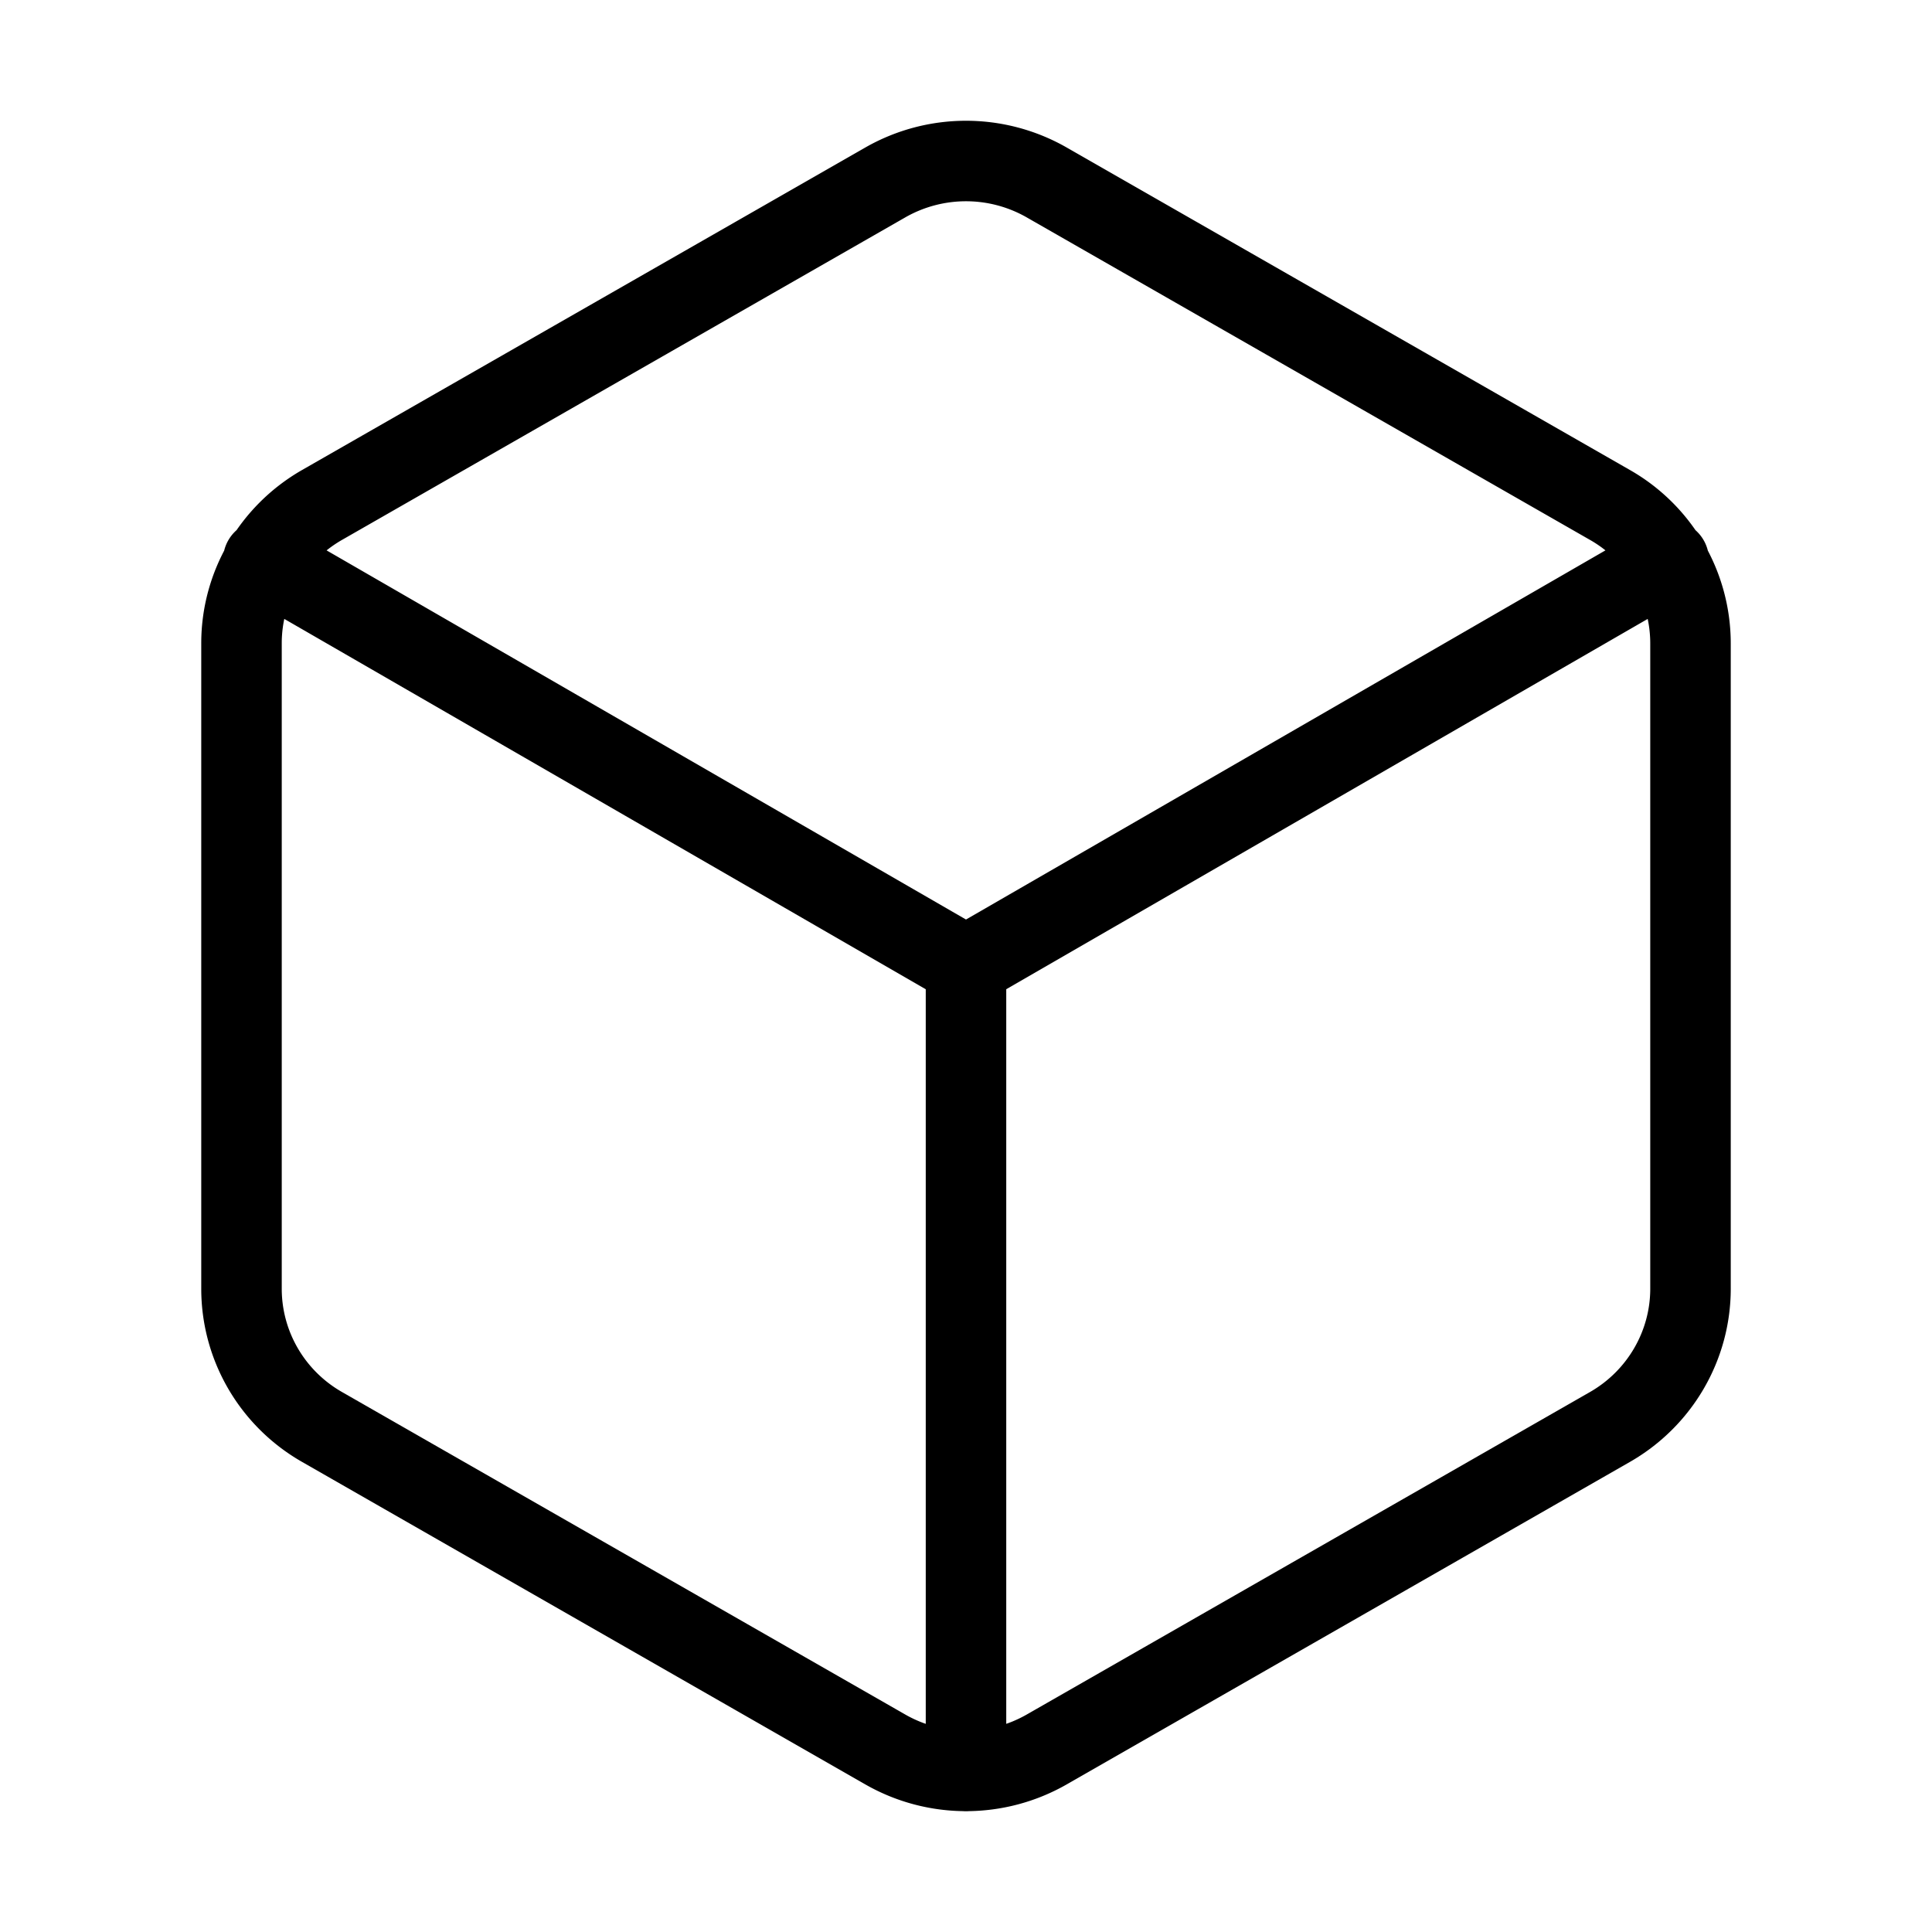 <svg xmlns="http://www.w3.org/2000/svg" width="32" height="32" viewBox="0 0 24 24">
	<path fill="none" stroke="currentColor" stroke-linecap="round" stroke-linejoin="round" stroke-width="1"
		d="M21 16.008V7.99a1.98 1.98 0 0 0-1-1.717l-7-4.008a2.02 2.02 0 0 0-2 0L4 6.273c-.619.355-1 1.01-1 1.718v8.018c0 .709.381 1.363 1 1.717l7 4.008a2.02 2.02 0 0 0 2 0l7-4.008c.619-.355 1-1.01 1-1.718M12 22V12m0 0l8.73-5.04m-17.46 0L12 12" />
</svg>
